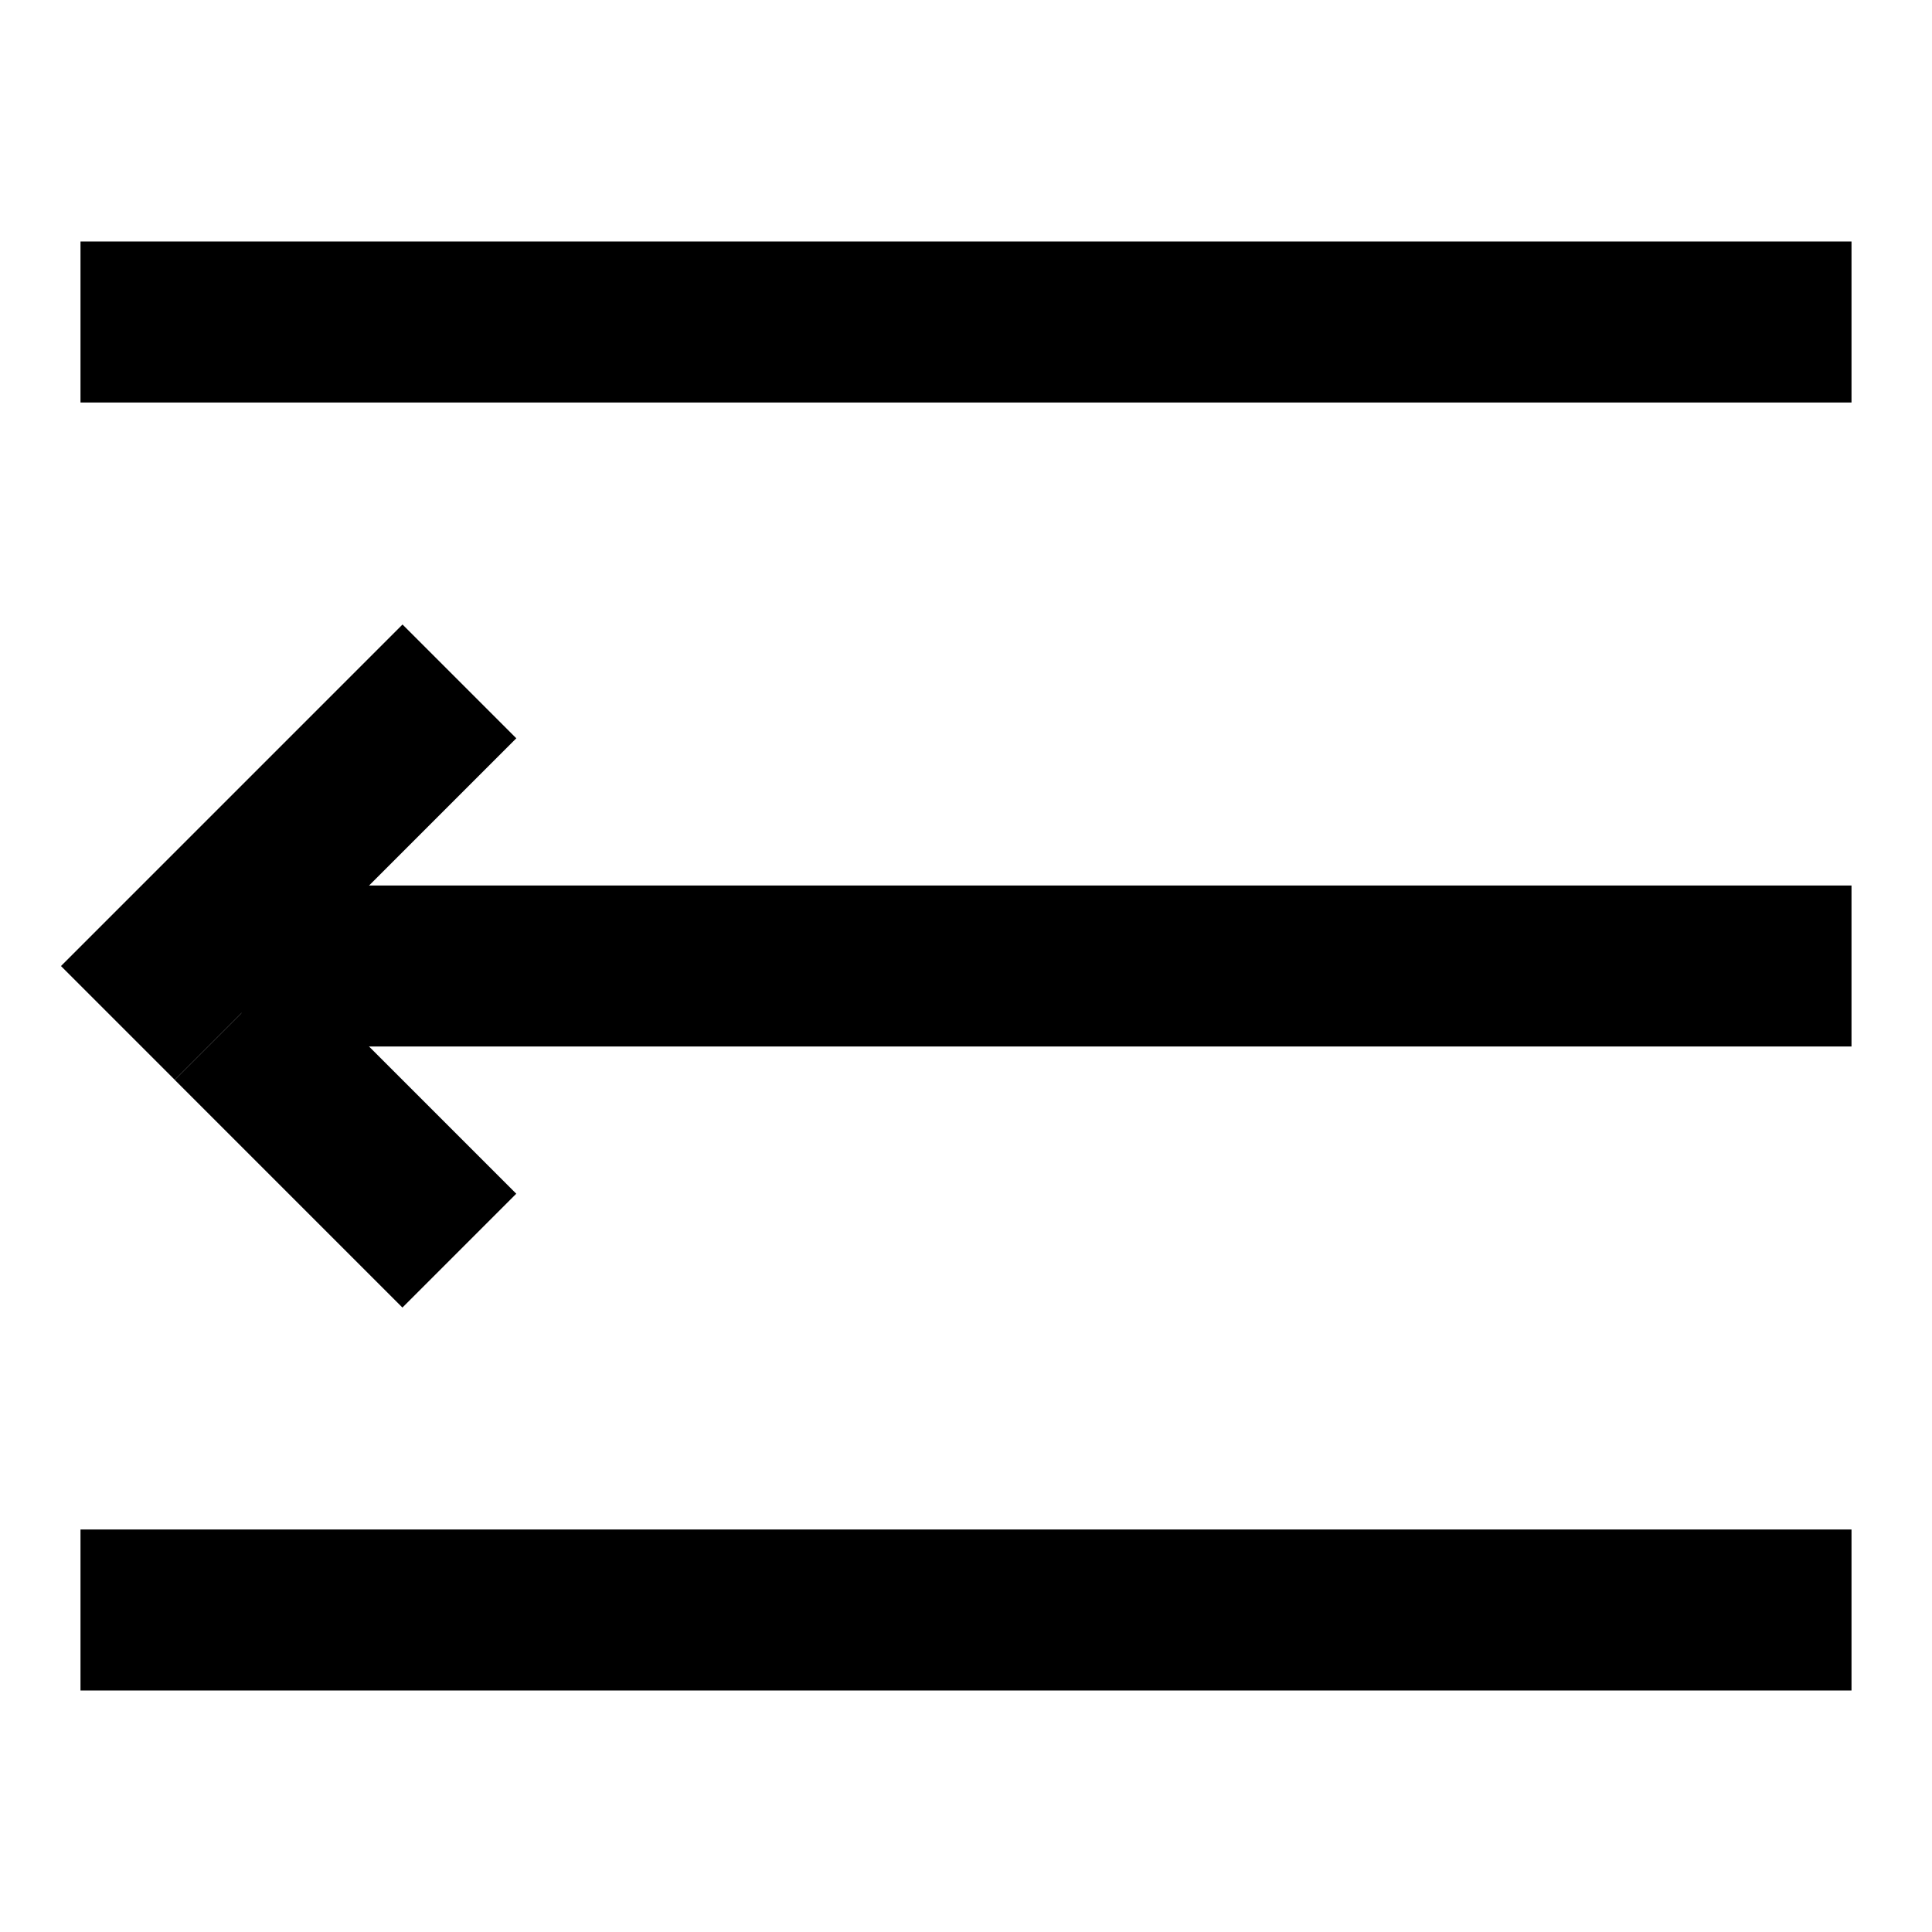 <svg xmlns="http://www.w3.org/2000/svg" width="24" height="24" viewBox="0 0 24 24"><rect width="24" height="24" fill="#d91f29" opacity="0"/><g transform="translate(0.757 3)"><rect width="1.999" height="6" transform="translate(1.414 10.414) rotate(-135)"/><rect width="4" height="2" transform="translate(4.242 13.243) rotate(-135)"/><rect width="22" height="2" transform="translate(0.243)"/><rect width="20" height="2" transform="translate(2.243 8)"/><rect width="22" height="2" transform="translate(0.243 16)"/></g></svg>